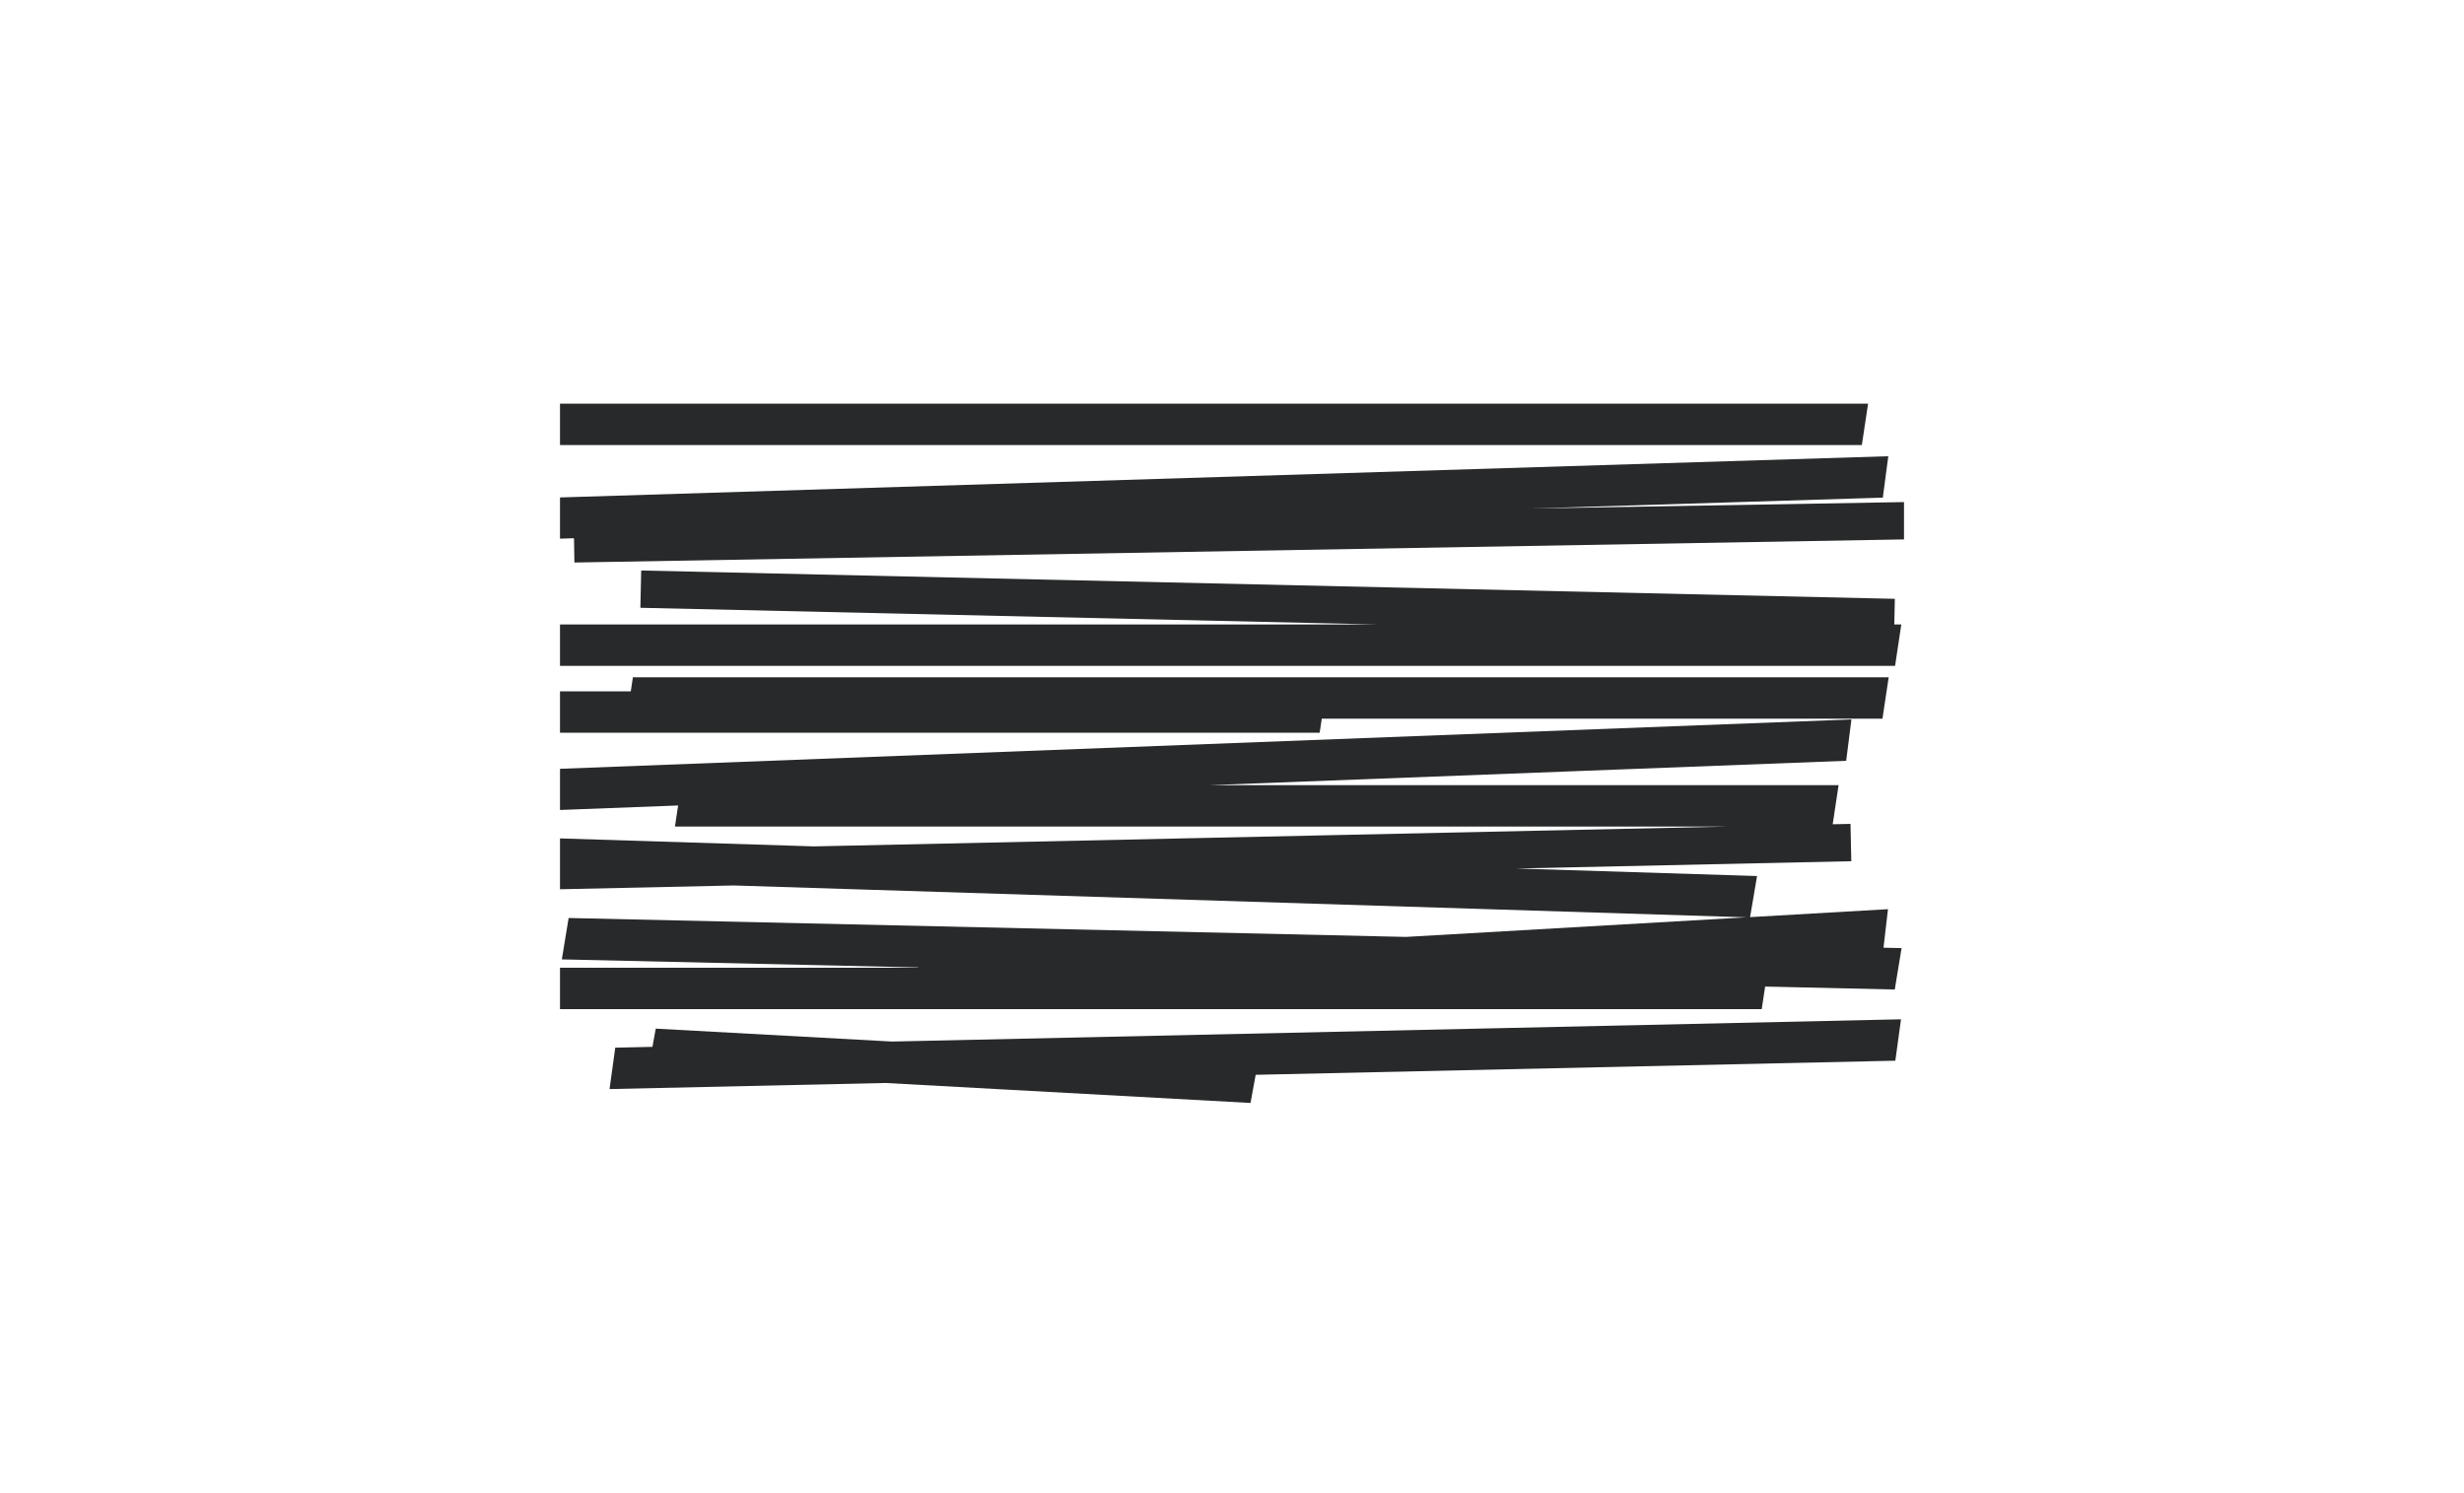 <svg width="66" height="40" viewBox="0 0 66 40" fill="none" xmlns="http://www.w3.org/2000/svg">
<g clip-path="url(#clip0_415_45655)">
<path d="M49.871 11.922L10.139 11.922L10.305 10.813L50.038 10.813L49.871 11.922Z" fill="#27292A"/>
<path d="M12.255 22.374L21.809 22.674L46.314 22.142L18.079 22.142L18.164 21.578L13.274 21.764L13.415 20.656L49.592 19.273L49.451 20.381L32.411 21.033L49.248 21.033L49.09 22.081L49.567 22.071L49.588 23.071L40.618 23.266L47.064 23.468L46.877 24.569L50.571 24.356L50.451 25.388L50.935 25.399L50.753 26.508L47.28 26.429L47.189 27.034L3.373 27.034L3.54 25.925L24.591 25.925L24.592 25.917L15.049 25.701L15.231 24.592L37.66 25.099L46.781 24.574L19.658 23.721L14.599 23.831L14.593 23.562L12.067 23.482L12.255 22.374Z" fill="#27292A"/>
<path d="M16.896 18.52H13.538L13.371 19.629L35.348 19.629L35.405 19.252L50.423 19.252L50.59 18.143L16.953 18.143L16.896 18.52Z" fill="#27292A"/>
<path d="M40.962 13.624L50.433 13.331L50.579 12.222L15.003 13.326L14.857 14.435L15.375 14.419L15.386 15.069L51.779 14.437L51.761 13.437L40.962 13.624Z" fill="#27292A"/>
<path d="M17.565 27.556L23.895 27.902L50.92 27.306L50.768 28.415L33.634 28.793L33.496 29.547L23.717 29.012L16.327 29.175L16.48 28.066L17.476 28.044L17.565 27.556Z" fill="#27292A"/>
<path d="M50.74 16.728L50.928 16.728L50.761 17.837L13.261 17.837L13.428 16.728L36.865 16.728L17.153 16.282L17.175 15.283L50.755 16.042L50.74 16.728Z" fill="#27292A"/>
</g>
<defs>
<clipPath id="clip0_415_45655">
<rect width="36" height="23" fill="white" transform="translate(15 9)"/>
</clipPath>
</defs>
</svg>
